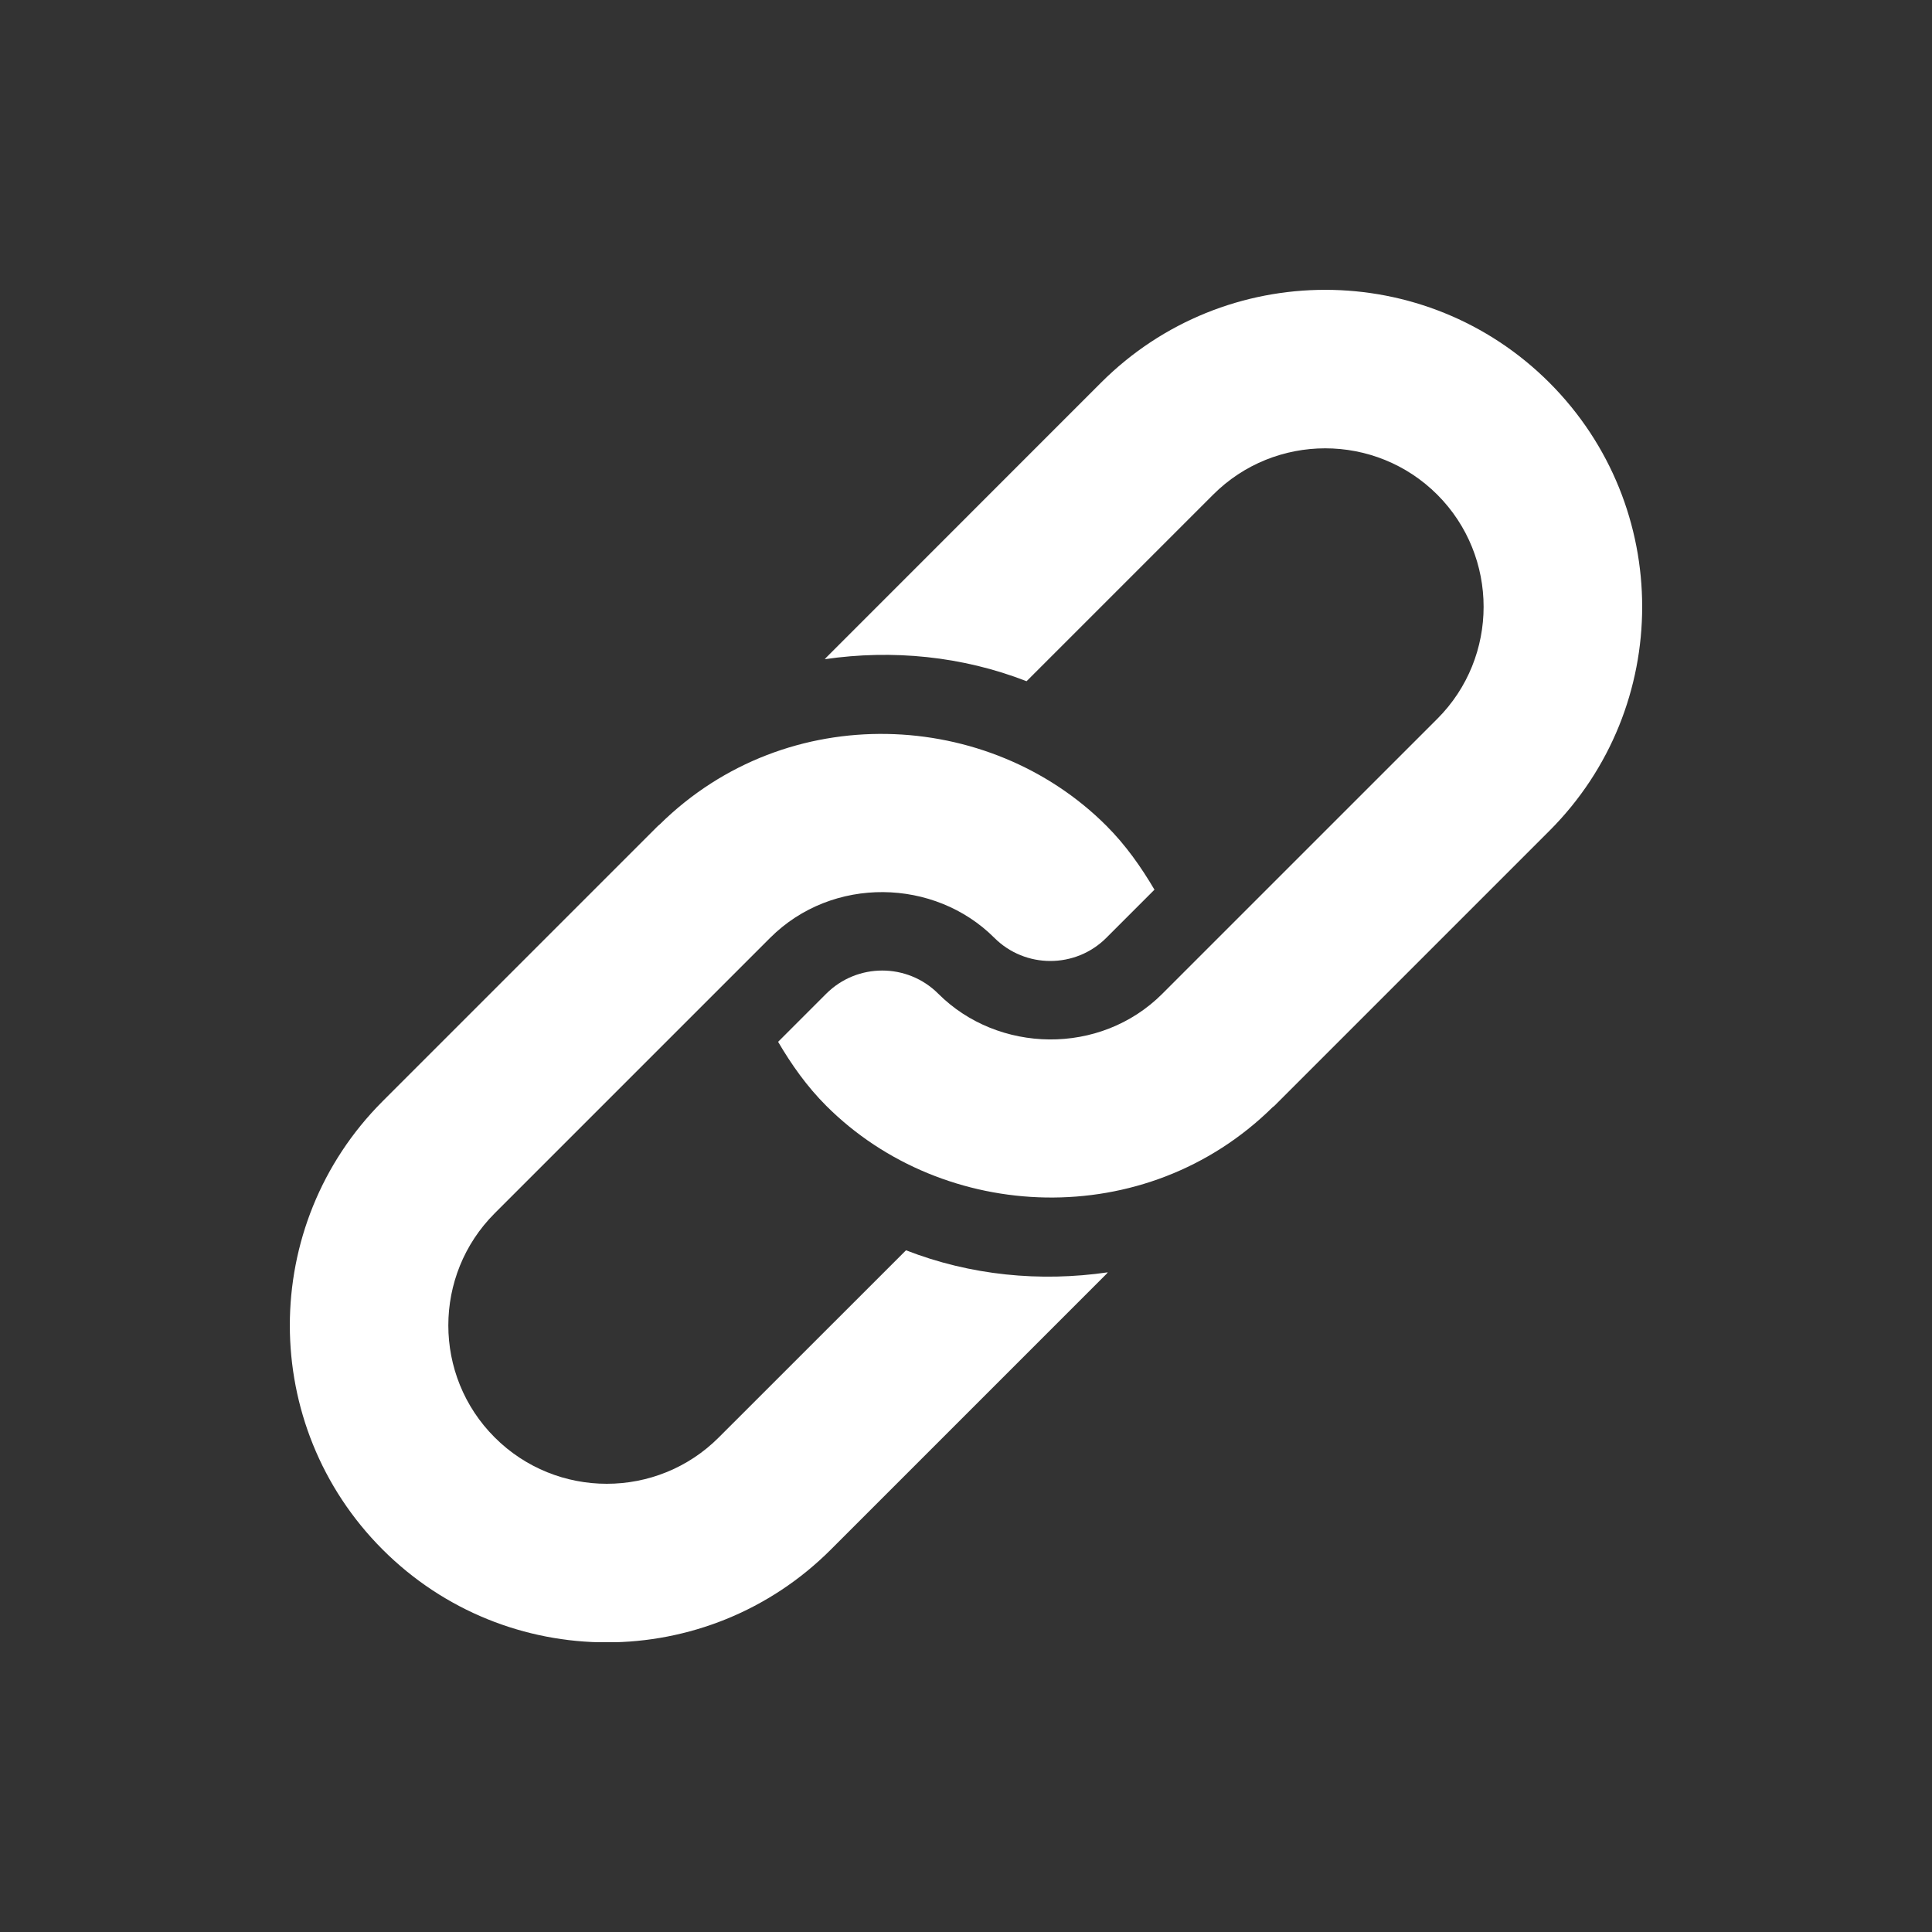 <svg width="20" height="20" viewBox="0 0 20 20" fill="none" xmlns="http://www.w3.org/2000/svg">
<rect x="0" y="0" width="20" height="20" fill="#333333" stroke="none"/>
<g clip-path="url(#clip0_8041_19544)">
<path d="M11.398 3.961L8.553 6.807C8.547 6.812 8.544 6.819 8.538 6.824C9.239 6.722 9.96 6.792 10.627 7.052L12.558 5.121C13.198 4.481 14.239 4.481 14.879 5.121C15.518 5.761 15.518 6.802 14.879 7.441C14.77 7.55 11.868 10.451 12.033 10.287C11.388 10.932 10.33 10.904 9.713 10.287C9.393 9.967 8.873 9.967 8.553 10.287L8.055 10.785C8.193 11.02 8.351 11.245 8.553 11.447C9.768 12.662 11.86 12.759 13.175 11.461C13.181 11.456 13.188 11.453 13.193 11.447L16.039 8.601C17.32 7.32 17.32 5.243 16.039 3.961C14.757 2.68 12.68 2.68 11.398 3.961Z" fill="white"/>
<path d="M9.379 12.943L7.441 14.88C6.802 15.52 5.761 15.52 5.121 14.88C4.481 14.241 4.481 13.2 5.121 12.56C5.23 12.451 8.137 9.544 7.973 9.708C8.618 9.064 9.676 9.091 10.293 9.708C10.613 10.028 11.133 10.028 11.453 9.708L11.951 9.21C11.813 8.976 11.655 8.75 11.453 8.548C10.24 7.335 8.15 7.232 6.83 8.534C6.825 8.539 6.818 8.543 6.813 8.548L3.961 11.4C2.68 12.681 2.68 14.759 3.961 16.041C5.242 17.322 7.32 17.322 8.601 16.041L11.453 13.189C11.459 13.183 11.462 13.177 11.468 13.171C10.767 13.273 10.046 13.203 9.379 12.943Z" fill="white"/>
</g>
<defs>
<clipPath id="clip0_8041_19544">
<rect width="14" height="14" fill="white" transform="translate(3 3)"/>
</clipPath>
</defs>
</svg>
